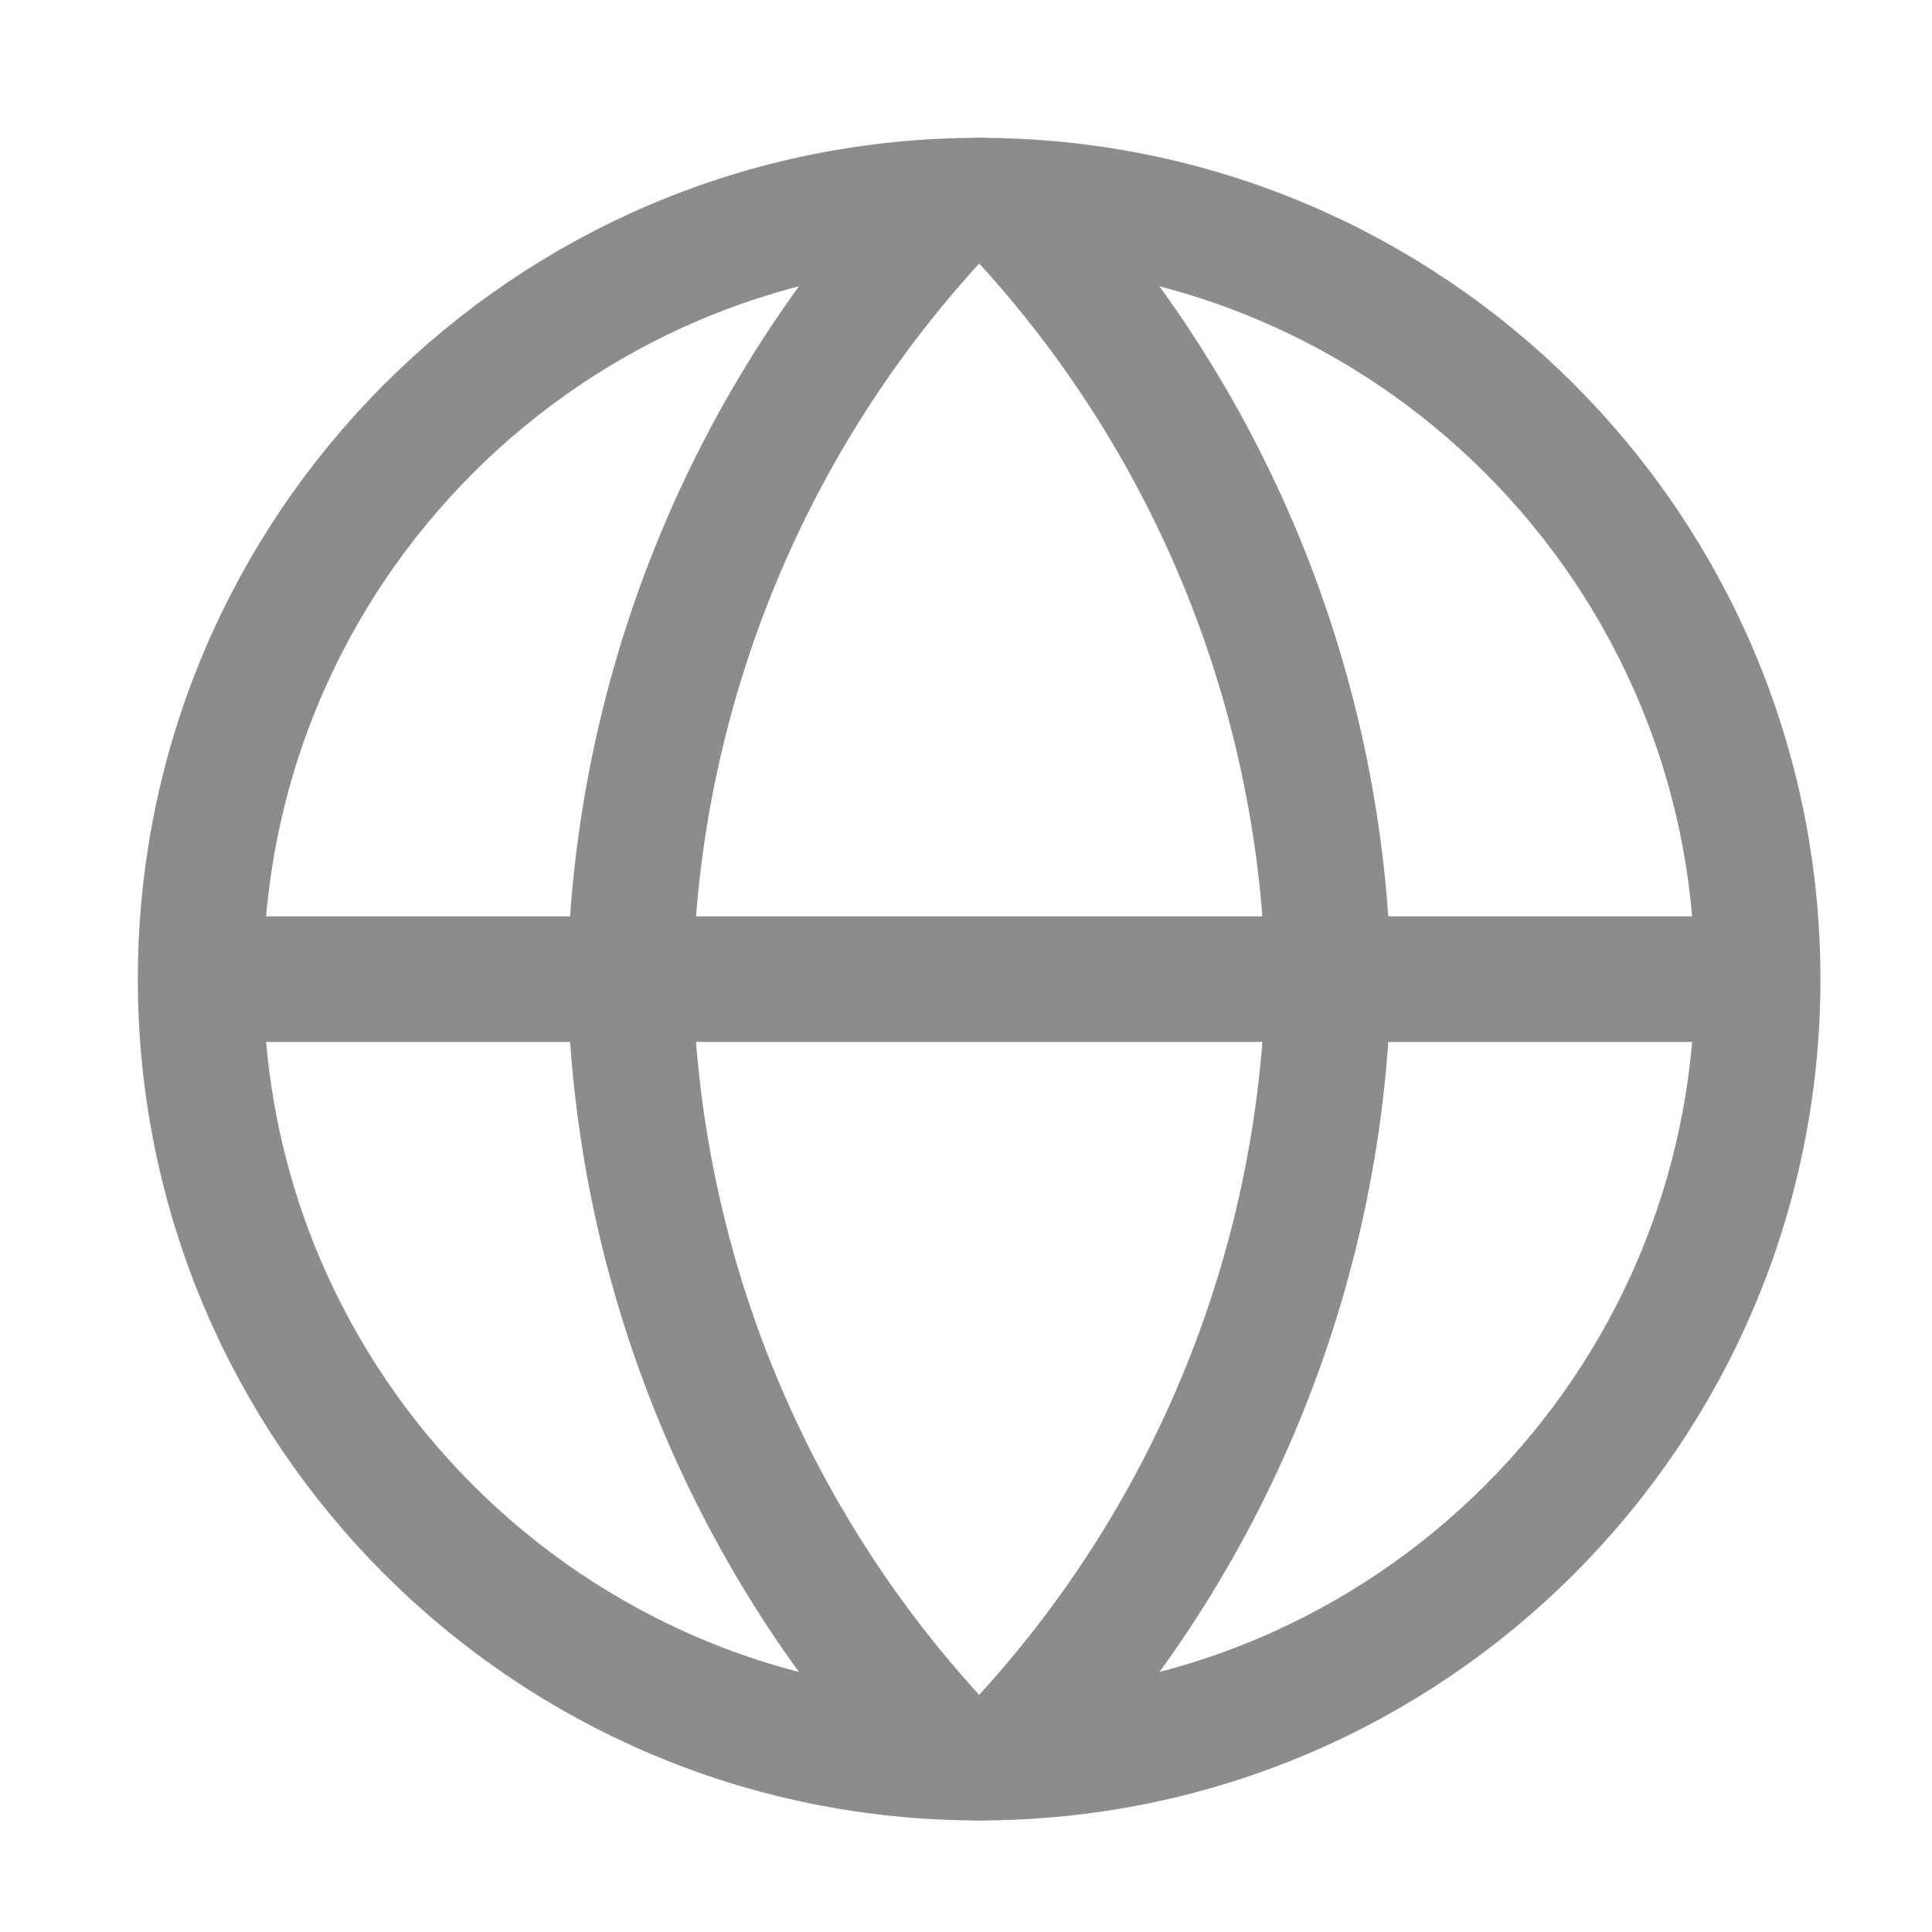 <svg width="20" height="20" viewBox="0 0 20 20" fill="none" xmlns="http://www.w3.org/2000/svg">
<path d="M10.136 18.195C14.587 18.195 18.195 14.587 18.195 10.136C18.195 5.685 14.587 2.077 10.136 2.077C5.685 2.077 2.077 5.685 2.077 10.136C2.077 14.587 5.685 18.195 10.136 18.195Z" stroke="#8C8C8C" stroke-width="1.3" stroke-linecap="round" stroke-linejoin="round"/>
<path d="M2.727 10.136H17.546" stroke="#8C8C8C" stroke-width="1.3" stroke-linecap="round" stroke-linejoin="round"/>
<path d="M10.616 2.289C10.493 2.154 10.319 2.077 10.136 2.077C9.954 2.077 9.78 2.154 9.657 2.289C7.697 4.434 6.584 7.218 6.523 10.123C6.523 10.132 6.523 10.141 6.523 10.15C6.584 13.055 7.697 15.839 9.657 17.984C9.78 18.119 9.954 18.195 10.136 18.195C10.319 18.195 10.493 18.119 10.616 17.984C12.576 15.839 13.69 13.055 13.75 10.15C13.75 10.141 13.75 10.132 13.75 10.123C13.69 7.218 12.576 4.434 10.616 2.289Z" stroke="#8C8C8C" stroke-width="1.3" stroke-linecap="round" stroke-linejoin="round"/>
</svg>

